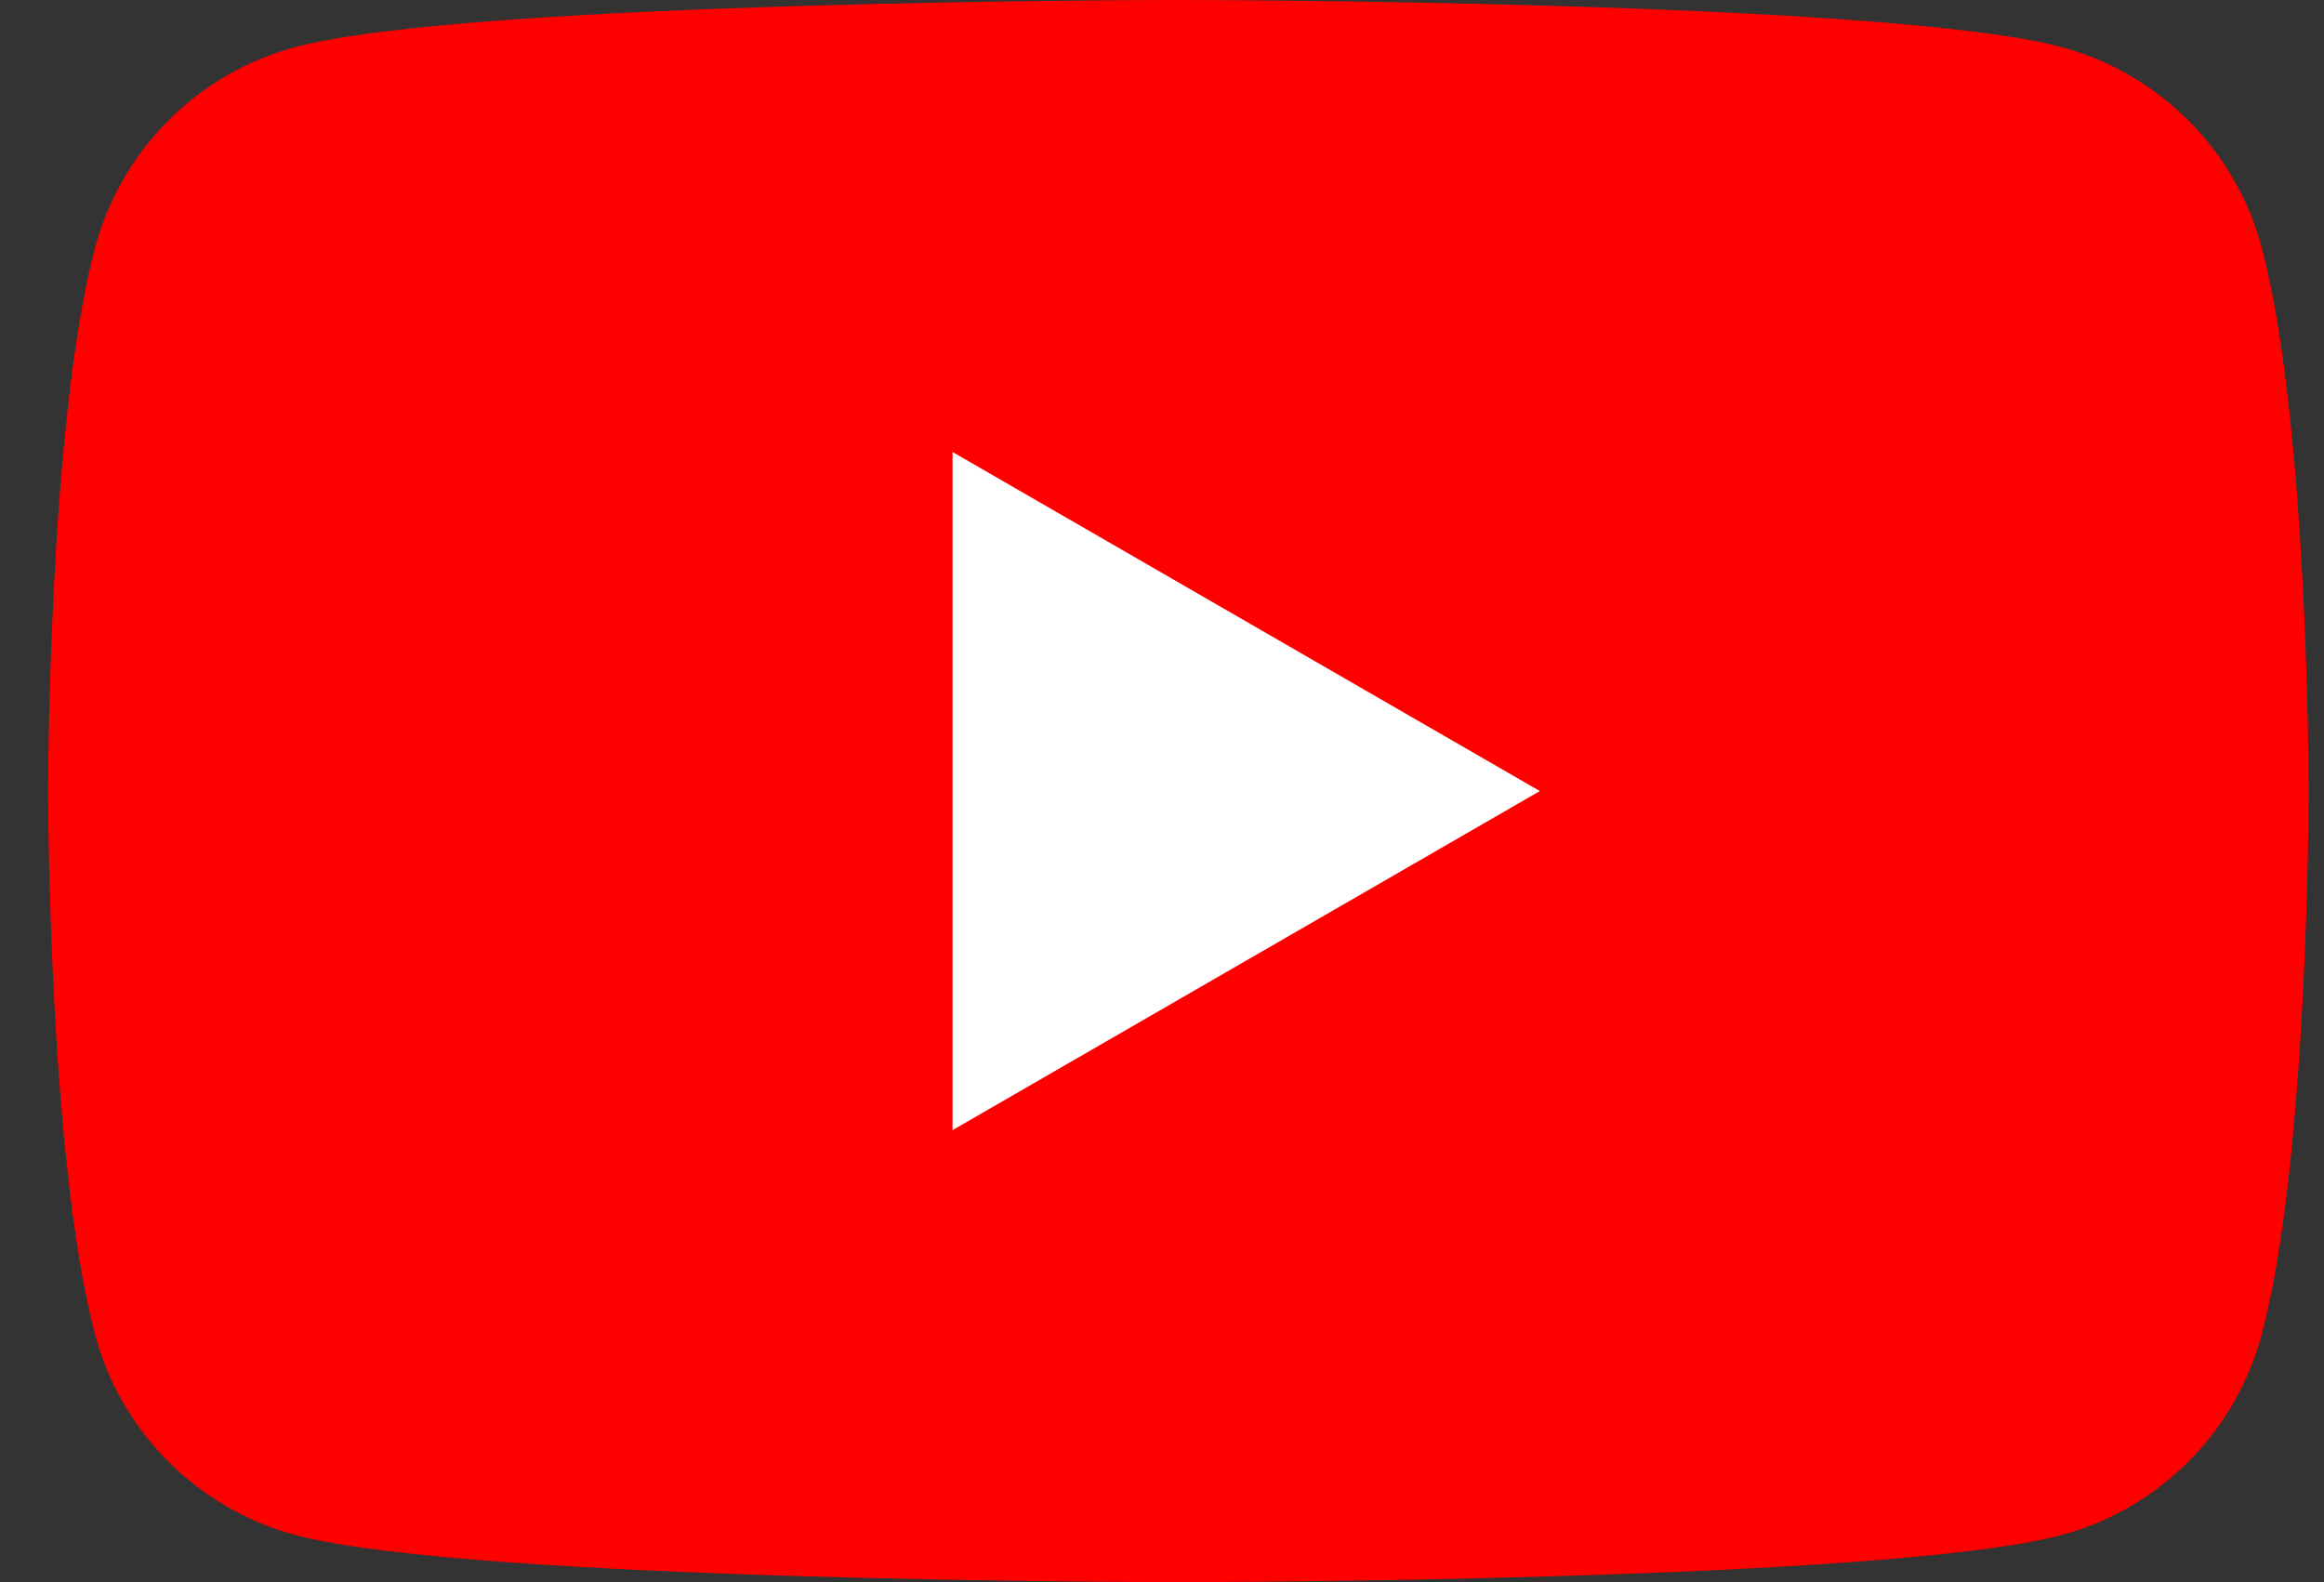 <svg width="47" height="32" viewBox="0 0 47 32" fill="none" xmlns="http://www.w3.org/2000/svg">
<rect x="0" y="0" width="47" height="32" fill="#333333" stroke="none"/>
<path fill-rule="evenodd" clip-rule="evenodd" d="M45.737 4.996C45.213 3.033 43.664 1.484 41.693 0.953C38.13 0 23.832 0 23.832 0C23.832 0 9.541 0 5.97 0.953C4.006 1.476 2.457 3.026 1.926 4.996C0.973 8.56 0.973 16 0.973 16C0.973 16 0.973 23.44 1.926 27.004C2.45 28.967 3.999 30.516 5.97 31.047C9.541 32 23.832 32 23.832 32C23.832 32 38.13 32 41.693 31.047C43.657 30.524 45.206 28.974 45.737 27.004C46.69 23.44 46.69 16 46.69 16C46.69 16 46.69 8.56 45.737 4.996Z" fill="#FF0000"/>
<path fill-rule="evenodd" clip-rule="evenodd" d="M19.264 22.858L31.141 16L19.264 9.142V22.858Z" fill="white"/>
</svg>
